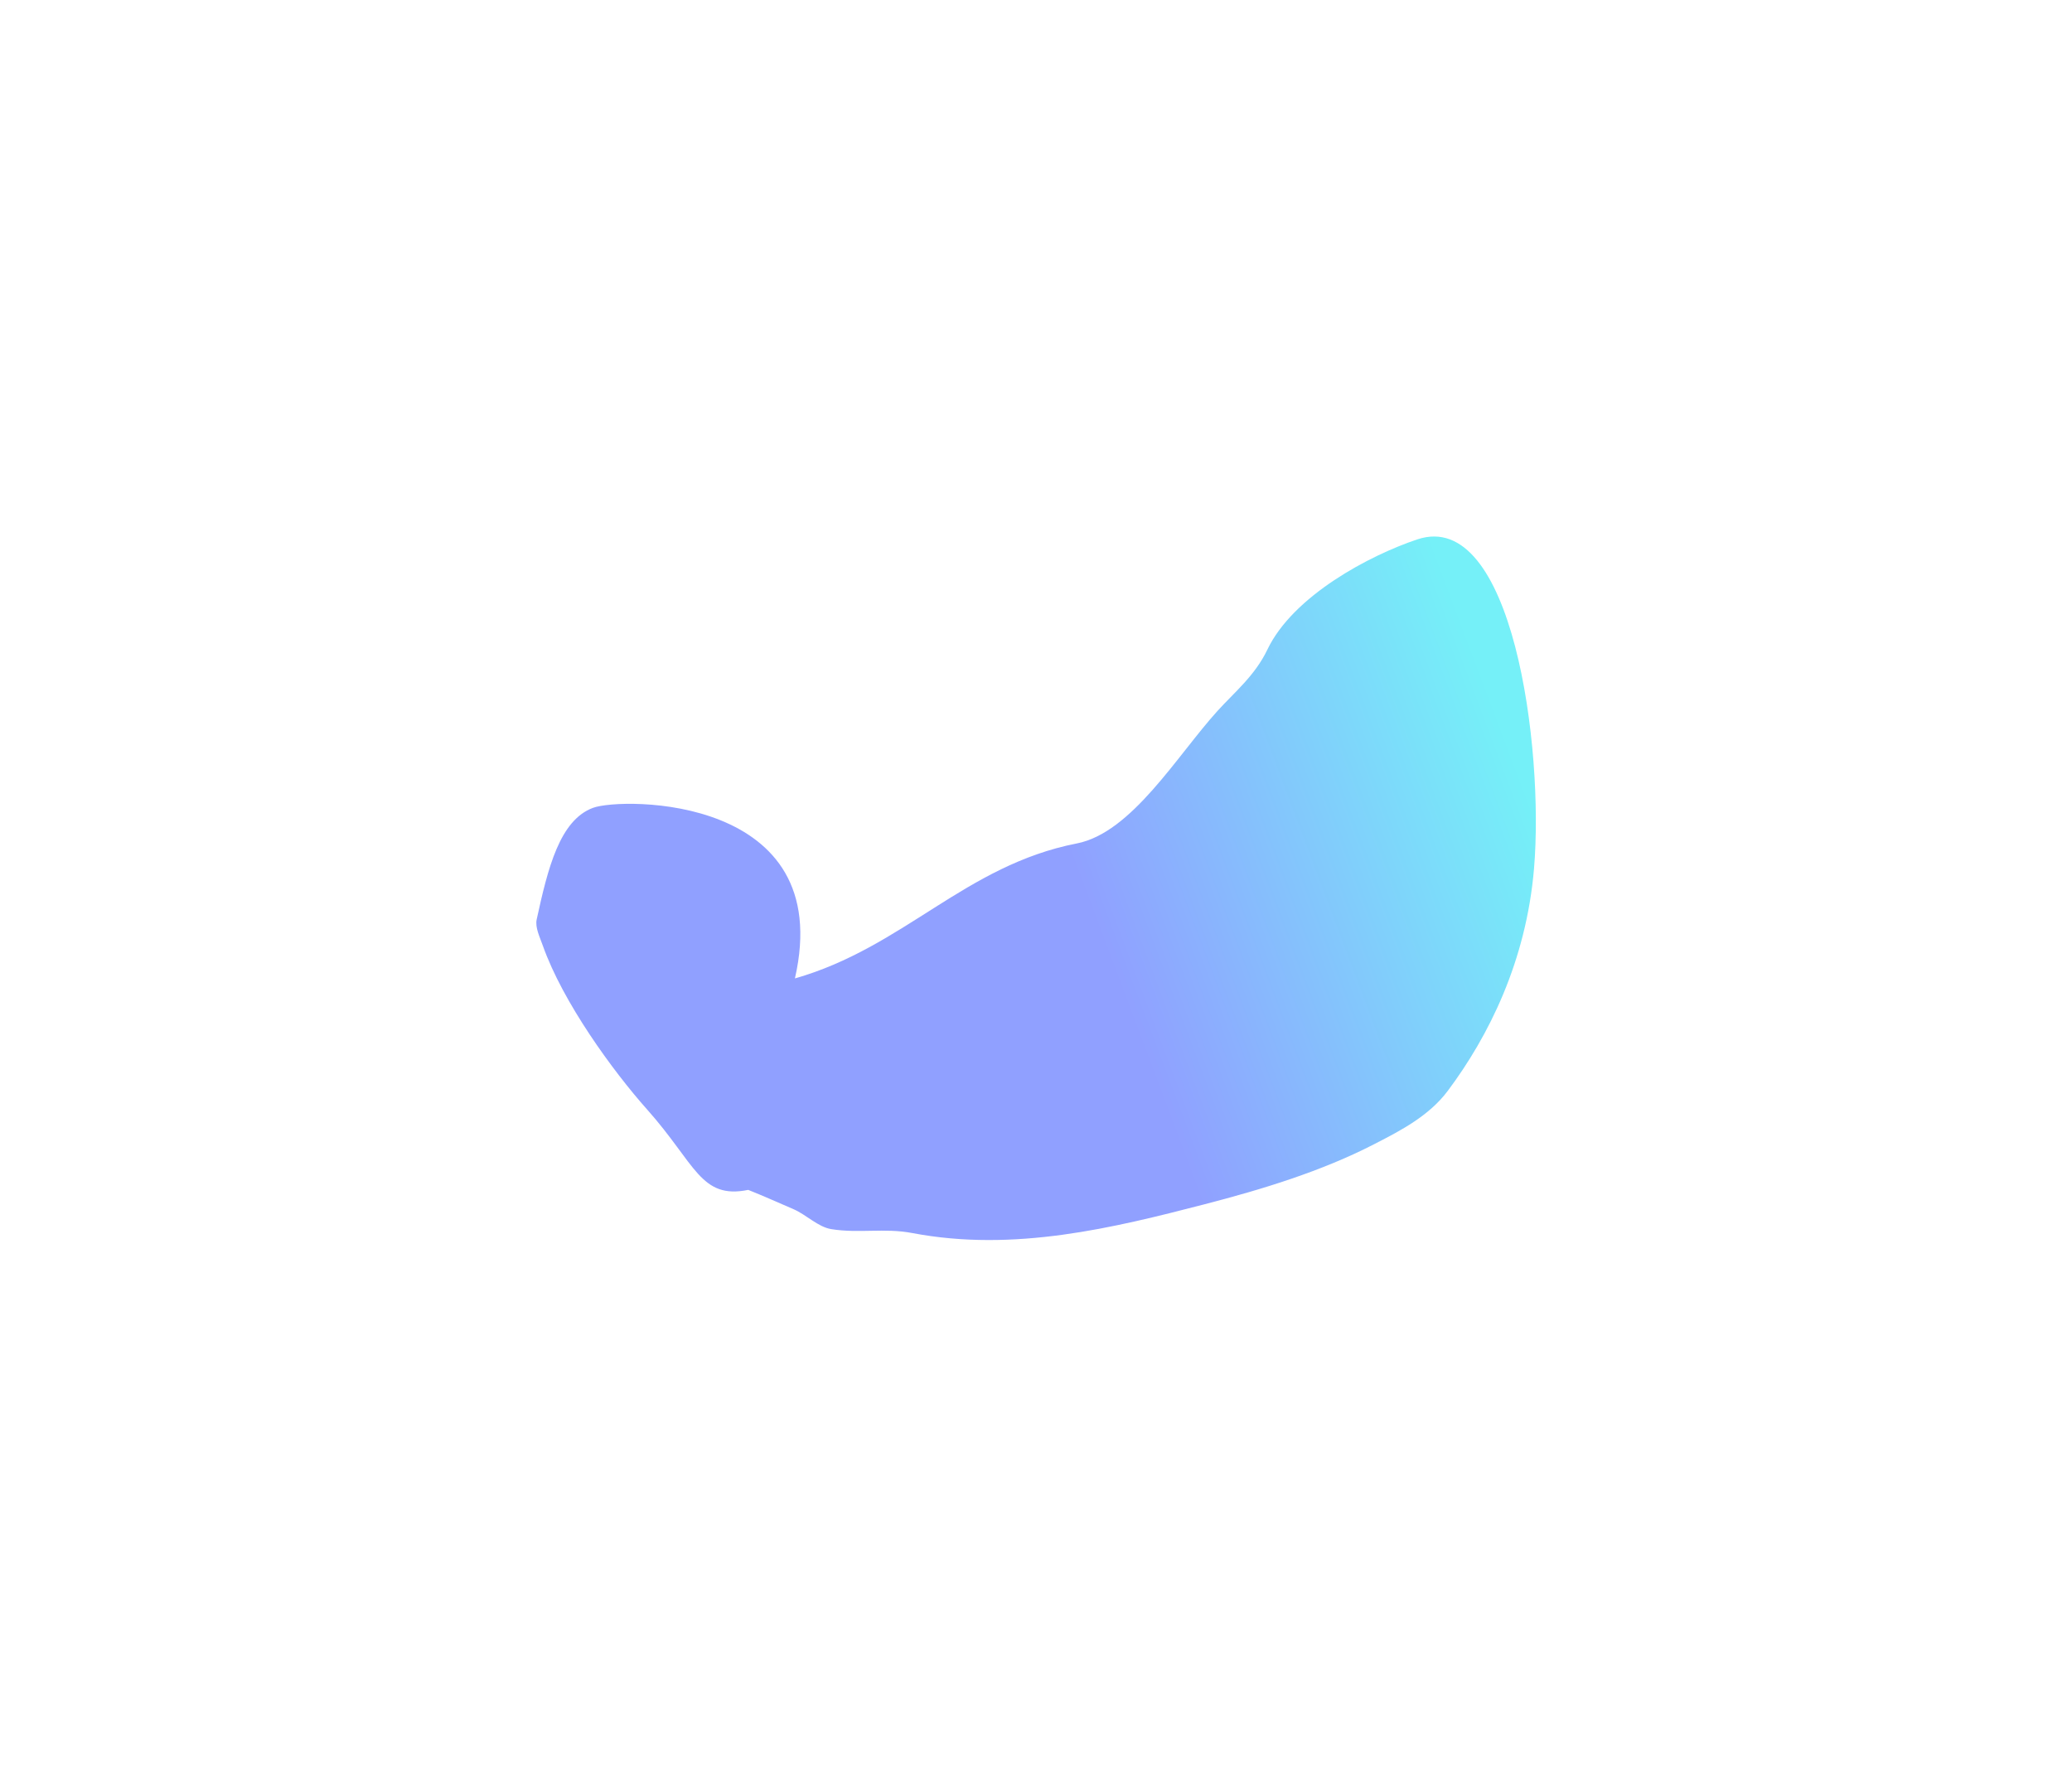 <svg width="3981" height="3413" viewBox="0 0 3981 3413" fill="none" xmlns="http://www.w3.org/2000/svg">
<g filter="url(#filter0_f_467_1326)">
<path d="M1243.3 2131.8C1336.51 2236.39 1345.98 2305.02 1437.6 2286.32C1465.77 2297.52 1495.85 2311.01 1524.62 2323.41C1548.99 2333.91 1571.63 2357.6 1597.15 2361.72C1650.59 2370.34 1699.03 2359.05 1752.82 2369.26C1948.6 2406.44 2139.19 2359.3 2314.57 2313.91C2424.52 2285.46 2539.02 2250.65 2640.13 2198.57L2642.59 2197.3C2690.55 2172.61 2745.48 2144.32 2781.5 2096.23C2860.09 1991.27 2932.26 1847 2947.34 1669.12C2967.12 1435.93 2905.68 975.412 2723.17 1036.39C2632.24 1066.78 2484.53 1144.37 2434.88 1248.53C2411.26 1298.08 2371.4 1330.49 2339.19 1366.03C2261.44 1451.82 2174.39 1600.04 2068.94 1620.63C1854.36 1662.53 1736.35 1820.45 1527.31 1879.99C1607.92 1527.42 1195.09 1531.5 1139.35 1552.23C1075.23 1576.08 1052.55 1668.53 1031.13 1766.78C1027.82 1781.94 1037.23 1800.86 1043.09 1817.4C1081.52 1925.86 1177.24 2057.68 1243.3 2131.8Z" fill="url(#paint0_linear_467_1326)"/>
</g>
<defs>
<filter id="filter0_f_467_1326" x="0.489" y="0.933" width="3980.35" height="3411.7" filterUnits="userSpaceOnUse" color-interpolation-filters="sRGB">
<feFlood flood-opacity="0" result="BackgroundImageFix"/>
<feBlend mode="normal" in="SourceGraphic" in2="BackgroundImageFix" result="shape"/>
<feGaussianBlur stdDeviation="514.976" result="effect1_foregroundBlur_467_1326"/>
</filter>
<linearGradient id="paint0_linear_467_1326" x1="2773.56" y1="1096.57" x2="1019.02" y2="1755.16" gradientUnits="userSpaceOnUse">
<stop stop-color="#75F0F8"/>
<stop offset="0.461" stop-color="#90A0FF"/>
</linearGradient>
</defs>
</svg>
